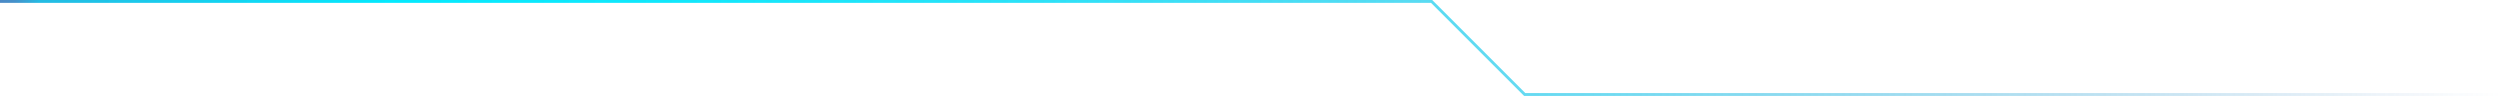 <svg width="436" height="17" viewBox="0 0 436 17" fill="none" xmlns="http://www.w3.org/2000/svg">
<path d="M436 16.477H265.907L249.671 0.25H-0" stroke="url(#paint0_linear_25_3519)" stroke-width="0.5" stroke-miterlimit="10"/>
<defs>
<linearGradient id="paint0_linear_25_3519" x1="436" y1="8.363" x2="-1.793" y2="8.363" gradientUnits="userSpaceOnUse">
<stop stop-color="#5082C2" stop-opacity="0"/>
<stop offset="0.04" stop-color="#498AC6" stop-opacity="0.08"/>
<stop offset="0.14" stop-color="#38A0D3" stop-opacity="0.29"/>
<stop offset="0.25" stop-color="#29B4DF" stop-opacity="0.48"/>
<stop offset="0.36" stop-color="#1CC5E9" stop-opacity="0.64"/>
<stop offset="0.48" stop-color="#12D2F1" stop-opacity="0.77"/>
<stop offset="0.59" stop-color="#0ADDF7" stop-opacity="0.87"/>
<stop offset="0.71" stop-color="#04E5FB" stop-opacity="0.94"/>
<stop offset="0.84" stop-color="#01E9FE" stop-opacity="0.99"/>
<stop offset="0.98" stop-color="#24BBE3"/>
<stop offset="0.99" stop-color="#4591CA"/>
<stop offset="1" stop-color="#5083C2"/>
</linearGradient>
</defs>
</svg>
